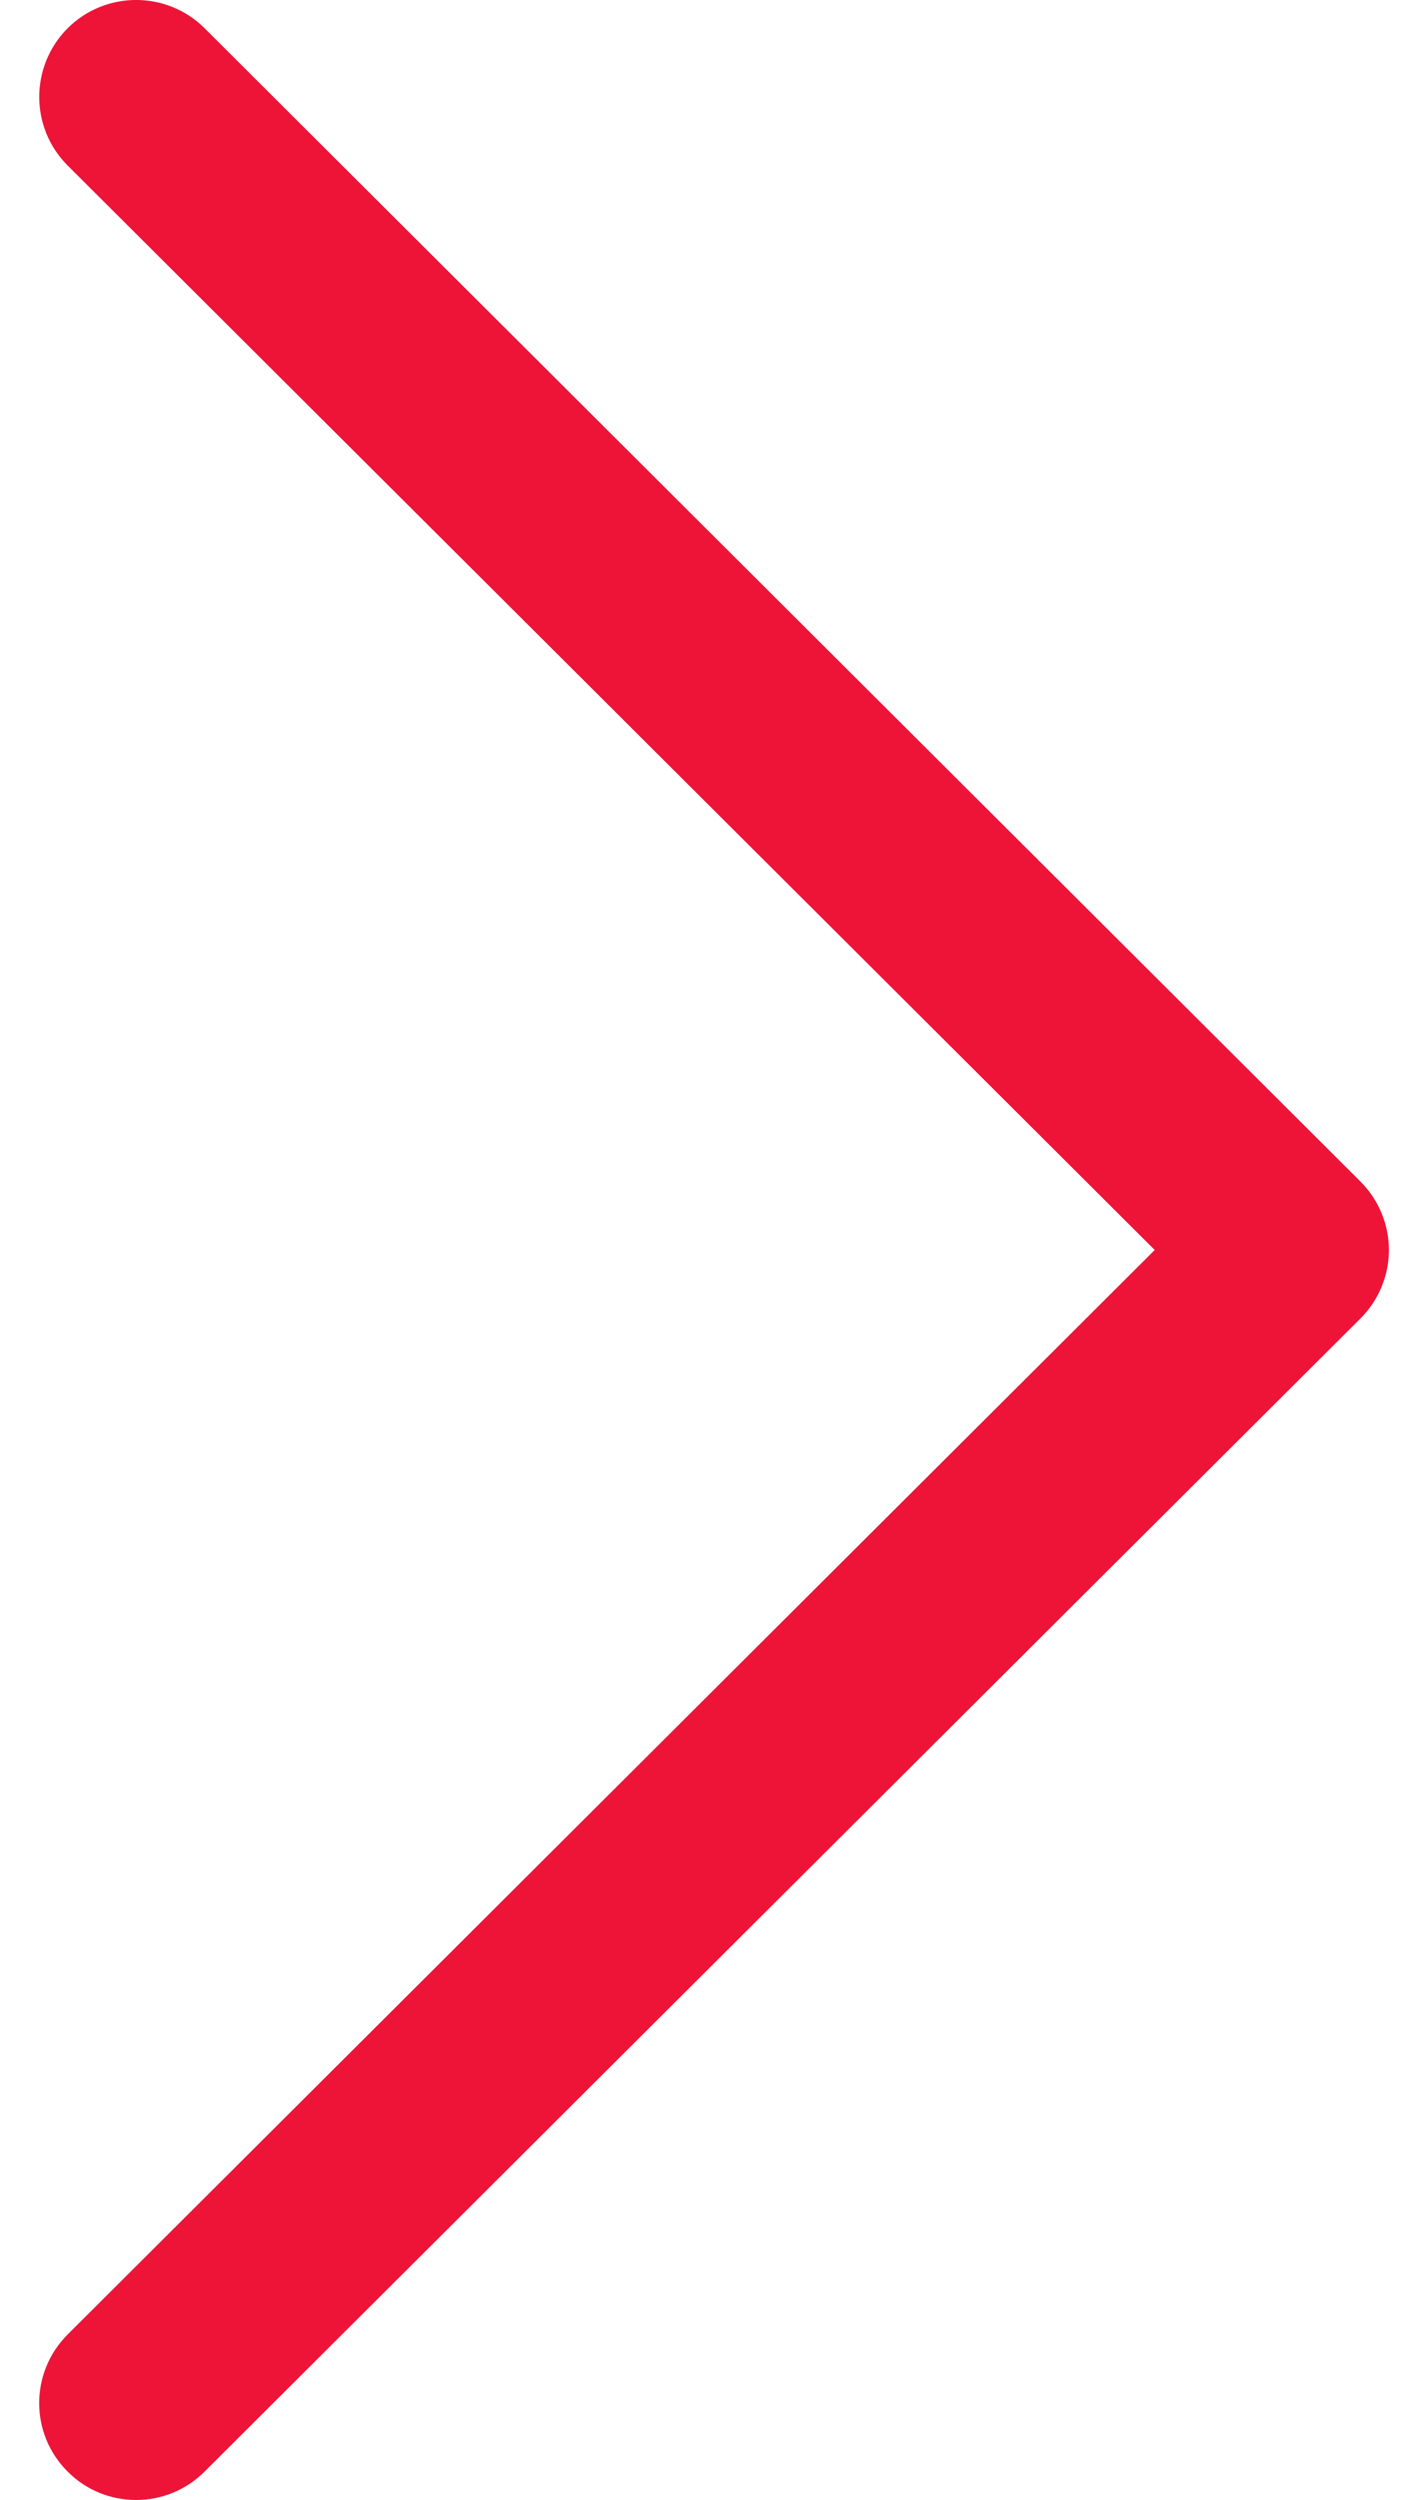 <svg width="8" height="14" viewBox="0 0 8 14" fill="none" xmlns="http://www.w3.org/2000/svg">
<path d="M7.621 6.616L1.146 0.158C0.934 -0.053 0.59 -0.053 0.378 0.159C0.167 0.372 0.167 0.715 0.379 0.927L6.469 7L0.379 13.073C0.167 13.285 0.166 13.628 0.378 13.84C0.484 13.947 0.623 14 0.762 14C0.901 14 1.04 13.947 1.146 13.841L7.621 7.384C7.723 7.283 7.781 7.144 7.781 7C7.781 6.856 7.723 6.718 7.621 6.616Z" fill="#ED1438"/>
</svg>
